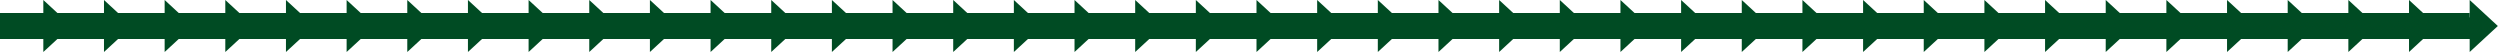 <svg width="577" height="12" viewBox="0 0 577 12" fill="none" xmlns="http://www.w3.org/2000/svg">
<rect x="1" y="4" width="572" height="5" fill="#004B23"/>
<rect y="3" width="570" height="6" fill="#004B23"/>
<path d="M16.5 6L10 12V0L16.5 6Z" fill="#004B23"/>
<path d="M30.5 6L24 12V0L30.5 6Z" fill="#004B23"/>
<path d="M58.5 6L52 12V0L58.5 6Z" fill="#004B23"/>
<path d="M44.5 6L38 12V0L44.5 6Z" fill="#004B23"/>
<path d="M72.5 6L66 12V0L72.5 6Z" fill="#004B23"/>
<path d="M86.5 6L80 12V0L86.5 6Z" fill="#004B23"/>
<path d="M100.5 6L94 12V0L100.5 6Z" fill="#004B23"/>
<path d="M114.5 6L108 12V0L114.5 6Z" fill="#004B23"/>
<path d="M128.5 6L122 12V0L128.5 6Z" fill="#004B23"/>
<path d="M156.5 6L150 12V0L156.5 6Z" fill="#004B23"/>
<path d="M142.5 6L136 12V0L142.5 6Z" fill="#004B23"/>
<path d="M170.5 6L164 12V0L170.5 6Z" fill="#004B23"/>
<path d="M184.5 6L178 12V0L184.5 6Z" fill="#004B23"/>
<path d="M198.5 6L192 12V0L198.5 6Z" fill="#004B23"/>
<path d="M212.5 6L206 12V0L212.5 6Z" fill="#004B23"/>
<path d="M240.5 6L234 12V0L240.5 6Z" fill="#004B23"/>
<path d="M226.5 6L220 12V0L226.5 6Z" fill="#004B23"/>
<path d="M254.5 6L248 12V0L254.5 6Z" fill="#004B23"/>
<path d="M268.5 6L262 12V0L268.5 6Z" fill="#004B23"/>
<path d="M282.5 6L276 12V0L282.5 6Z" fill="#004B23"/>
<path d="M296.5 6L290 12V0L296.5 6Z" fill="#004B23"/>
<path d="M310.5 6L304 12V0L310.5 6Z" fill="#004B23"/>
<path d="M380.5 6L374 12V0L380.5 6Z" fill="#004B23"/>
<path d="M394.5 6L388 12V0L394.5 6Z" fill="#004B23"/>
<path d="M408.5 6L402 12V0L408.5 6Z" fill="#004B23"/>
<path d="M422.5 6L416 12V0L422.5 6Z" fill="#004B23"/>
<path d="M450.5 6L444 12V0L450.5 6Z" fill="#004B23"/>
<path d="M478.5 6L472 12V0L478.5 6Z" fill="#004B23"/>
<path d="M492.5 6L486 12V0L492.5 6Z" fill="#004B23"/>
<path d="M506.5 6L500 12V0L506.5 6Z" fill="#004B23"/>
<path d="M534.5 6L528 12V0L534.5 6Z" fill="#004B23"/>
<path d="M548.5 6L542 12V0L548.5 6Z" fill="#004B23"/>
<path d="M562.5 6L556 12V0L562.5 6Z" fill="#004B23"/>
<path d="M576.5 6L570 12V0L576.5 6Z" fill="#004B23"/>
<path d="M520.5 6L514 12V0L520.5 6Z" fill="#004B23"/>
<path d="M436.5 6L430 12V0L436.5 6Z" fill="#004B23"/>
<path d="M464.5 6L458 12V0L464.5 6Z" fill="#004B23"/>
<path d="M366.5 6L360 12V0L366.5 6Z" fill="#004B23"/>
<path d="M352.5 6L346 12V0L352.5 6Z" fill="#004B23"/>
<path d="M338.5 6L332 12V0L338.5 6Z" fill="#004B23"/>
<path d="M324.5 6L318 12V0L324.5 6Z" fill="#004B23"/>
</svg>
